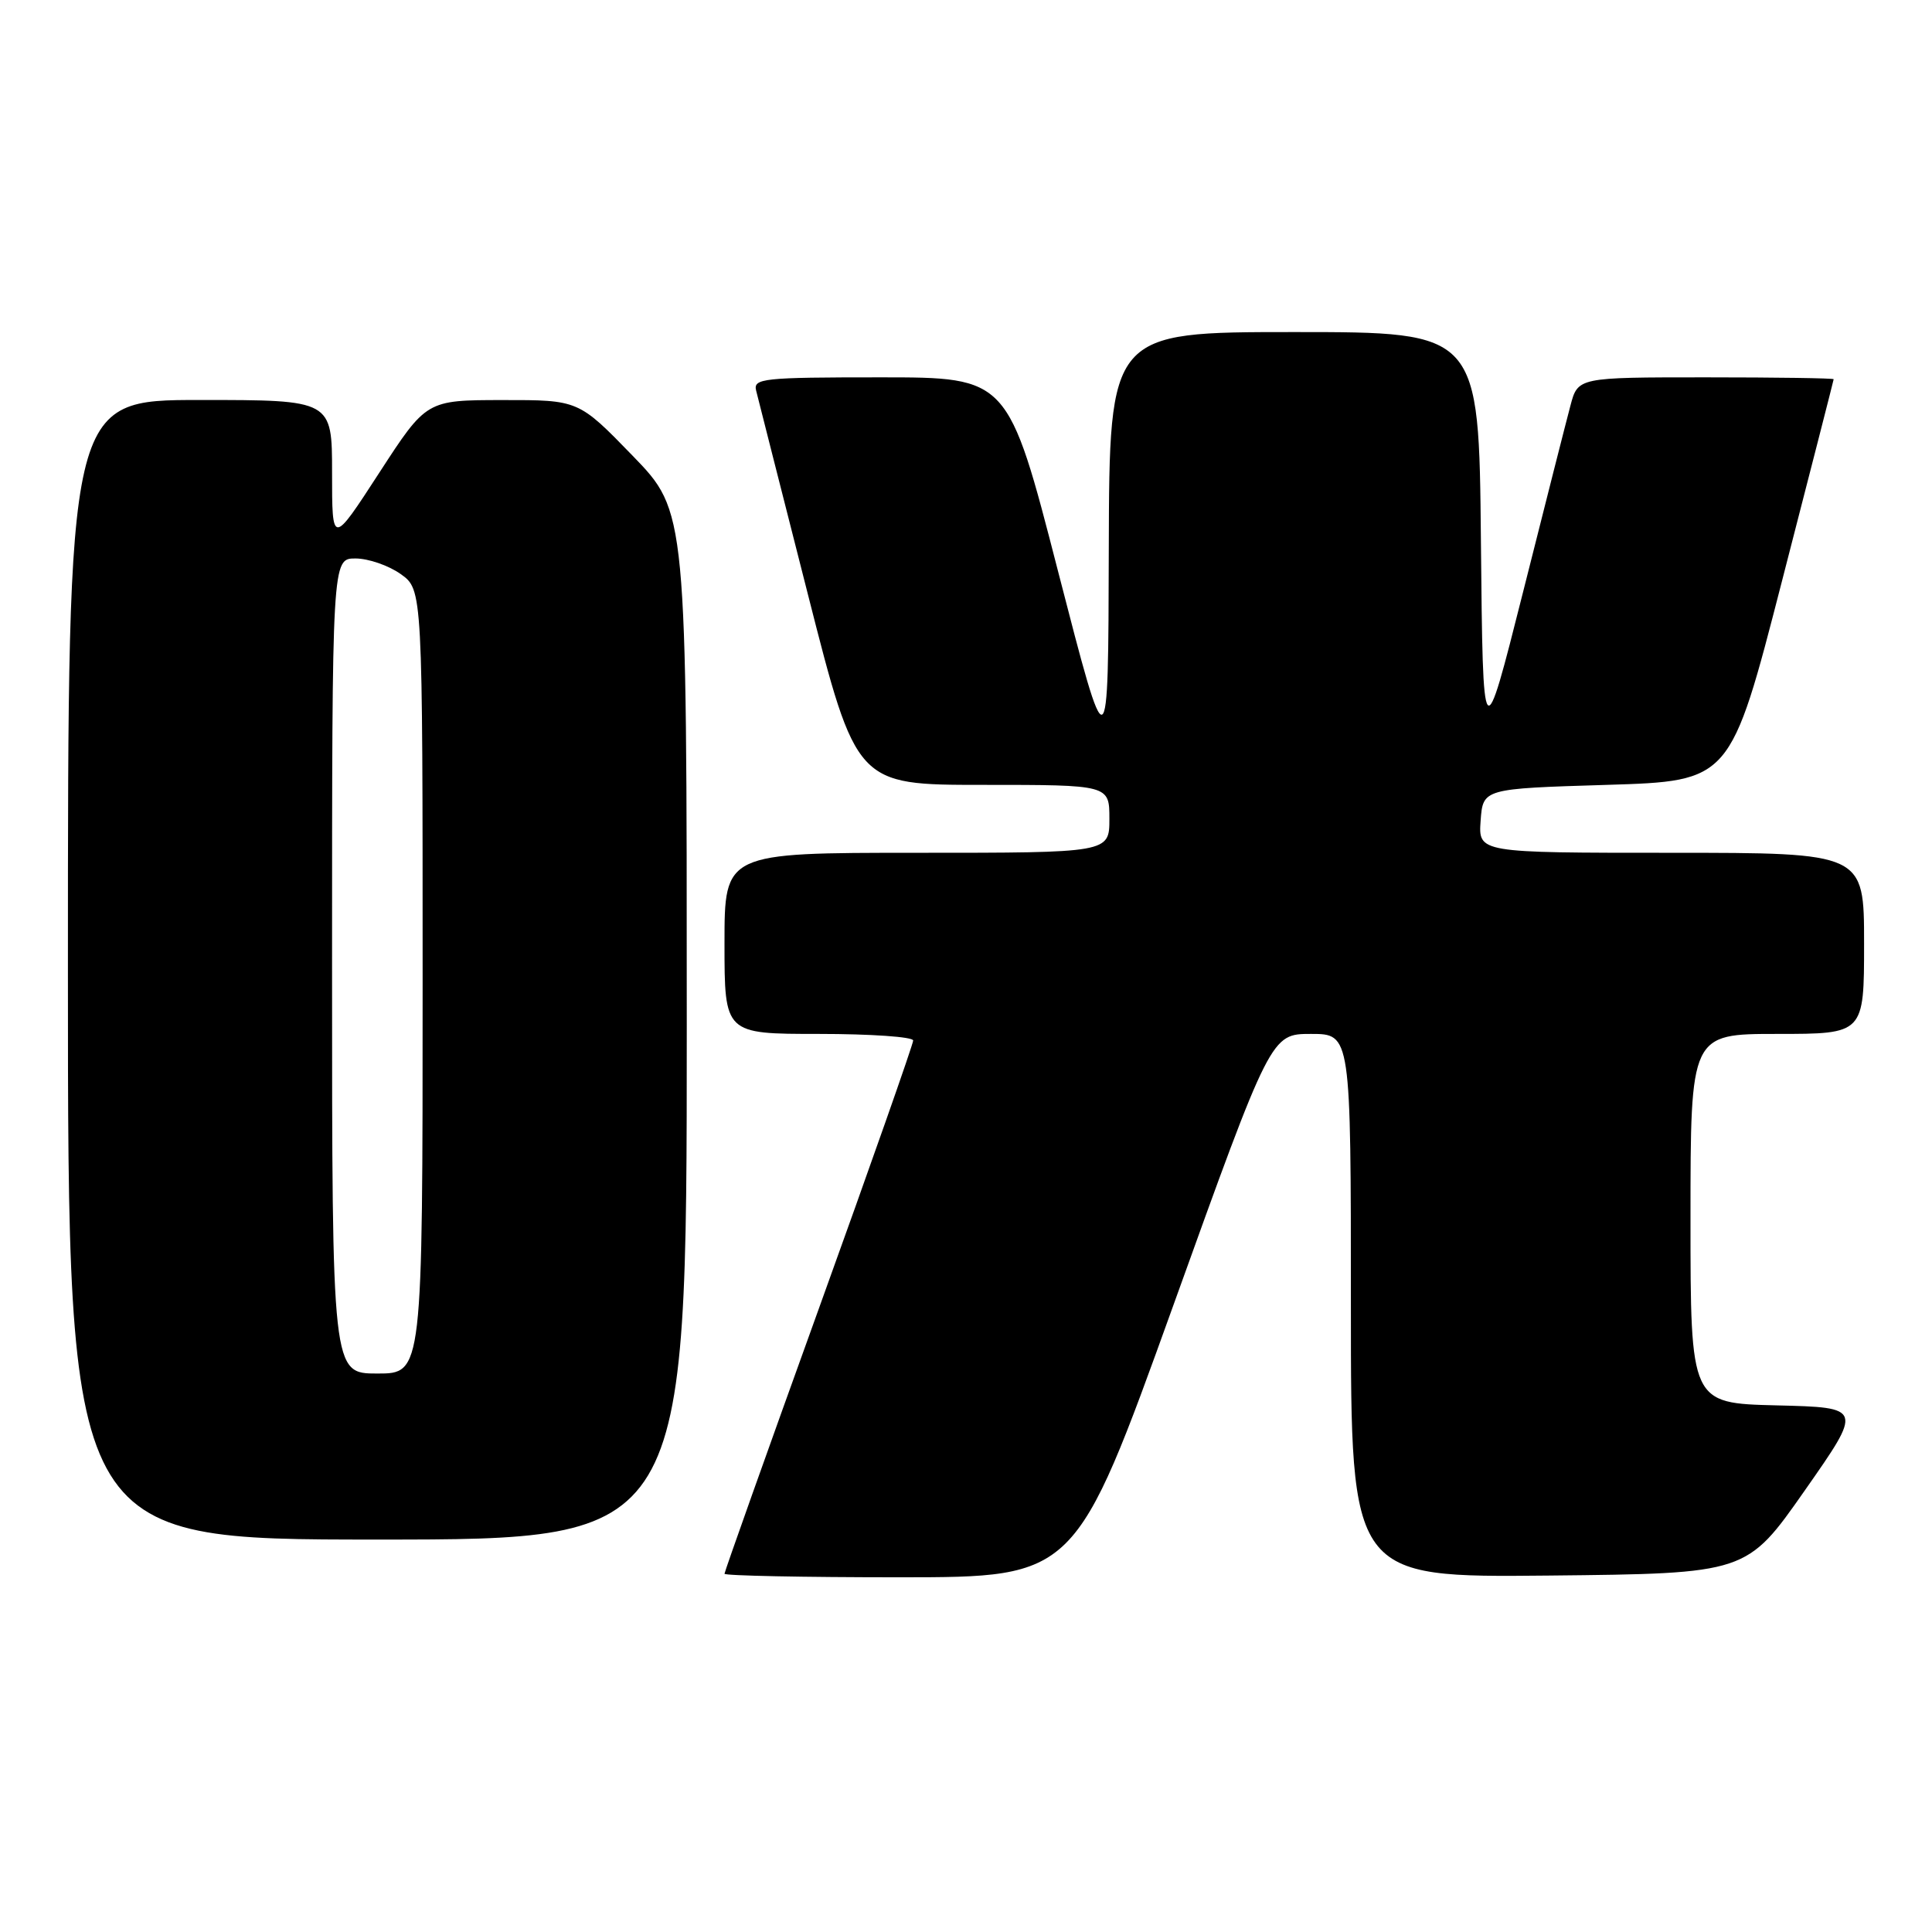 <?xml version="1.0" encoding="UTF-8" standalone="no"?>
<!DOCTYPE svg PUBLIC "-//W3C//DTD SVG 1.1//EN" "http://www.w3.org/Graphics/SVG/1.1/DTD/svg11.dtd" >
<svg xmlns="http://www.w3.org/2000/svg" xmlns:xlink="http://www.w3.org/1999/xlink" version="1.1" viewBox="0 0 256 256">
 <g >
 <path fill="currentColor"
d=" M 155.46 173.00 C 168.41 137.00 168.41 137.00 173.71 137.00 C 179.00 137.00 179.00 137.00 179.00 173.02 C 179.00 209.03 179.00 209.03 205.22 208.77 C 231.44 208.50 231.44 208.50 239.14 197.50 C 246.84 186.50 246.84 186.50 235.42 186.22 C 224.00 185.94 224.00 185.94 224.00 161.47 C 224.00 137.00 224.00 137.00 235.50 137.00 C 247.00 137.00 247.00 137.00 247.00 125.00 C 247.00 113.00 247.00 113.00 221.44 113.00 C 195.89 113.00 195.89 113.00 196.19 108.75 C 196.50 104.50 196.50 104.50 212.90 104.00 C 229.30 103.50 229.30 103.50 236.12 77.00 C 239.88 62.42 242.96 50.39 242.97 50.25 C 242.99 50.11 235.37 50.00 226.04 50.00 C 209.08 50.00 209.08 50.00 208.09 53.75 C 207.54 55.81 204.71 66.95 201.80 78.50 C 196.50 99.50 196.50 99.50 196.23 71.75 C 195.97 44.00 195.97 44.00 171.48 44.00 C 147.00 44.00 147.00 44.00 146.92 72.75 C 146.85 101.50 146.85 101.50 140.21 75.75 C 133.58 50.00 133.58 50.00 116.67 50.00 C 101.08 50.00 99.80 50.14 100.19 51.75 C 100.43 52.71 103.51 64.86 107.05 78.75 C 113.47 104.00 113.47 104.00 130.23 104.00 C 147.00 104.00 147.00 104.00 147.00 108.50 C 147.00 113.00 147.00 113.00 121.50 113.00 C 96.00 113.00 96.00 113.00 96.00 125.00 C 96.00 137.00 96.00 137.00 108.50 137.00 C 115.38 137.00 121.00 137.39 121.00 137.87 C 121.00 138.35 115.38 154.34 108.50 173.40 C 101.62 192.46 96.00 208.27 96.00 208.53 C 96.00 208.79 106.46 209.00 119.25 209.00 C 142.50 208.99 142.50 208.99 155.46 173.00 Z  M 91.00 135.89 C 91.00 67.79 91.00 67.79 83.83 60.39 C 76.66 53.00 76.66 53.00 66.58 53.01 C 56.50 53.02 56.50 53.02 50.25 62.65 C 44.00 72.28 44.00 72.28 44.00 62.64 C 44.00 53.00 44.00 53.00 26.50 53.00 C 9.00 53.00 9.00 53.00 9.00 128.50 C 9.00 204.00 9.00 204.00 50.00 204.00 C 91.00 204.00 91.00 204.00 91.00 135.89 Z  M 44.00 128.00 C 44.00 74.00 44.00 74.00 47.10 74.00 C 48.80 74.00 51.50 74.93 53.10 76.07 C 56.00 78.14 56.00 78.14 56.00 130.07 C 56.00 182.00 56.00 182.00 50.00 182.00 C 44.00 182.00 44.00 182.00 44.00 128.00 Z "/>
</g>
</svg>